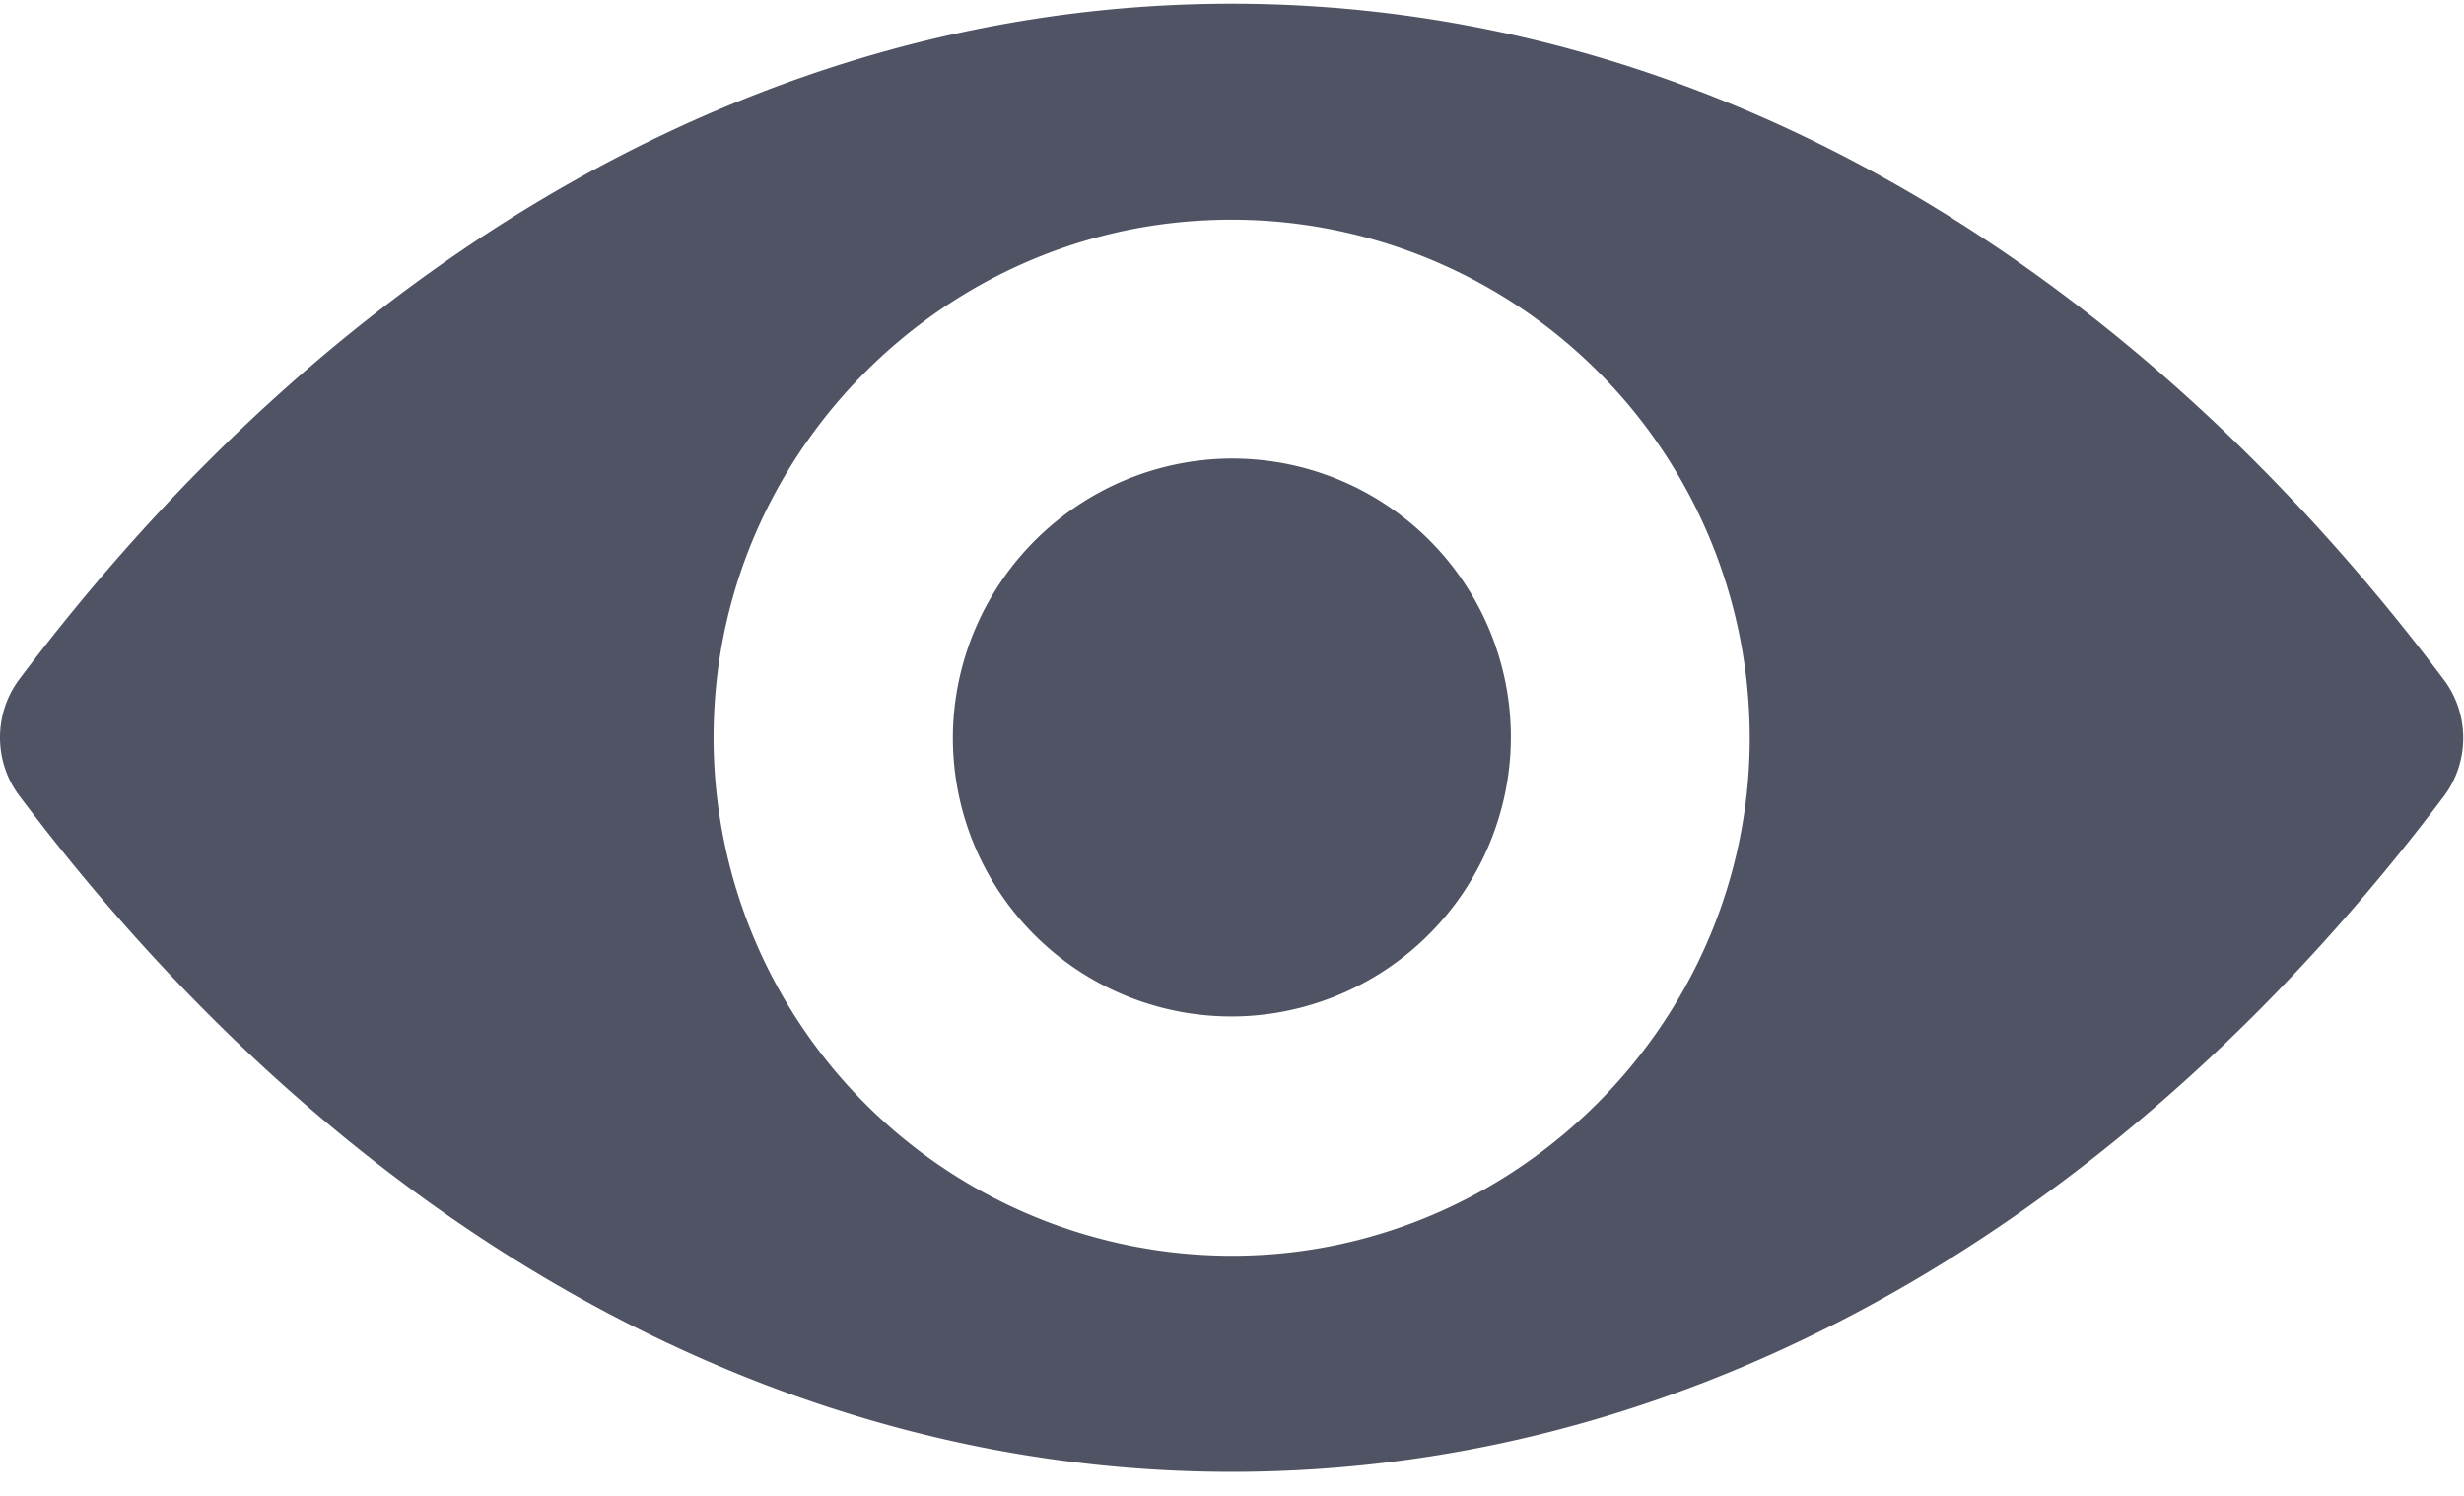<svg xmlns="http://www.w3.org/2000/svg" width="28" height="17" viewBox="0 0 28 17">
    <path fill="#505363" fill-rule="nonzero" d="M13.996.042C8.648.042 3.798 2.967.219 7.72c-.292.39-.292.933 0 1.323 3.579 4.758 8.429 7.684 13.777 7.684 5.348 0 10.198-2.926 13.776-7.679.292-.389.292-.933 0-1.322C24.194 2.967 19.344.042 13.996.042zm.383 14.217a5.89 5.89 0 0 1-6.258-6.258c.183-2.932 2.56-5.308 5.491-5.492a5.89 5.89 0 0 1 6.259 6.259c-.19 2.926-2.566 5.302-5.492 5.491zm-.177-2.714a3.165 3.165 0 0 1-3.367-3.367 3.184 3.184 0 0 1 2.96-2.96 3.165 3.165 0 0 1 3.367 3.367 3.184 3.184 0 0 1-2.96 2.96z"/>
</svg>
